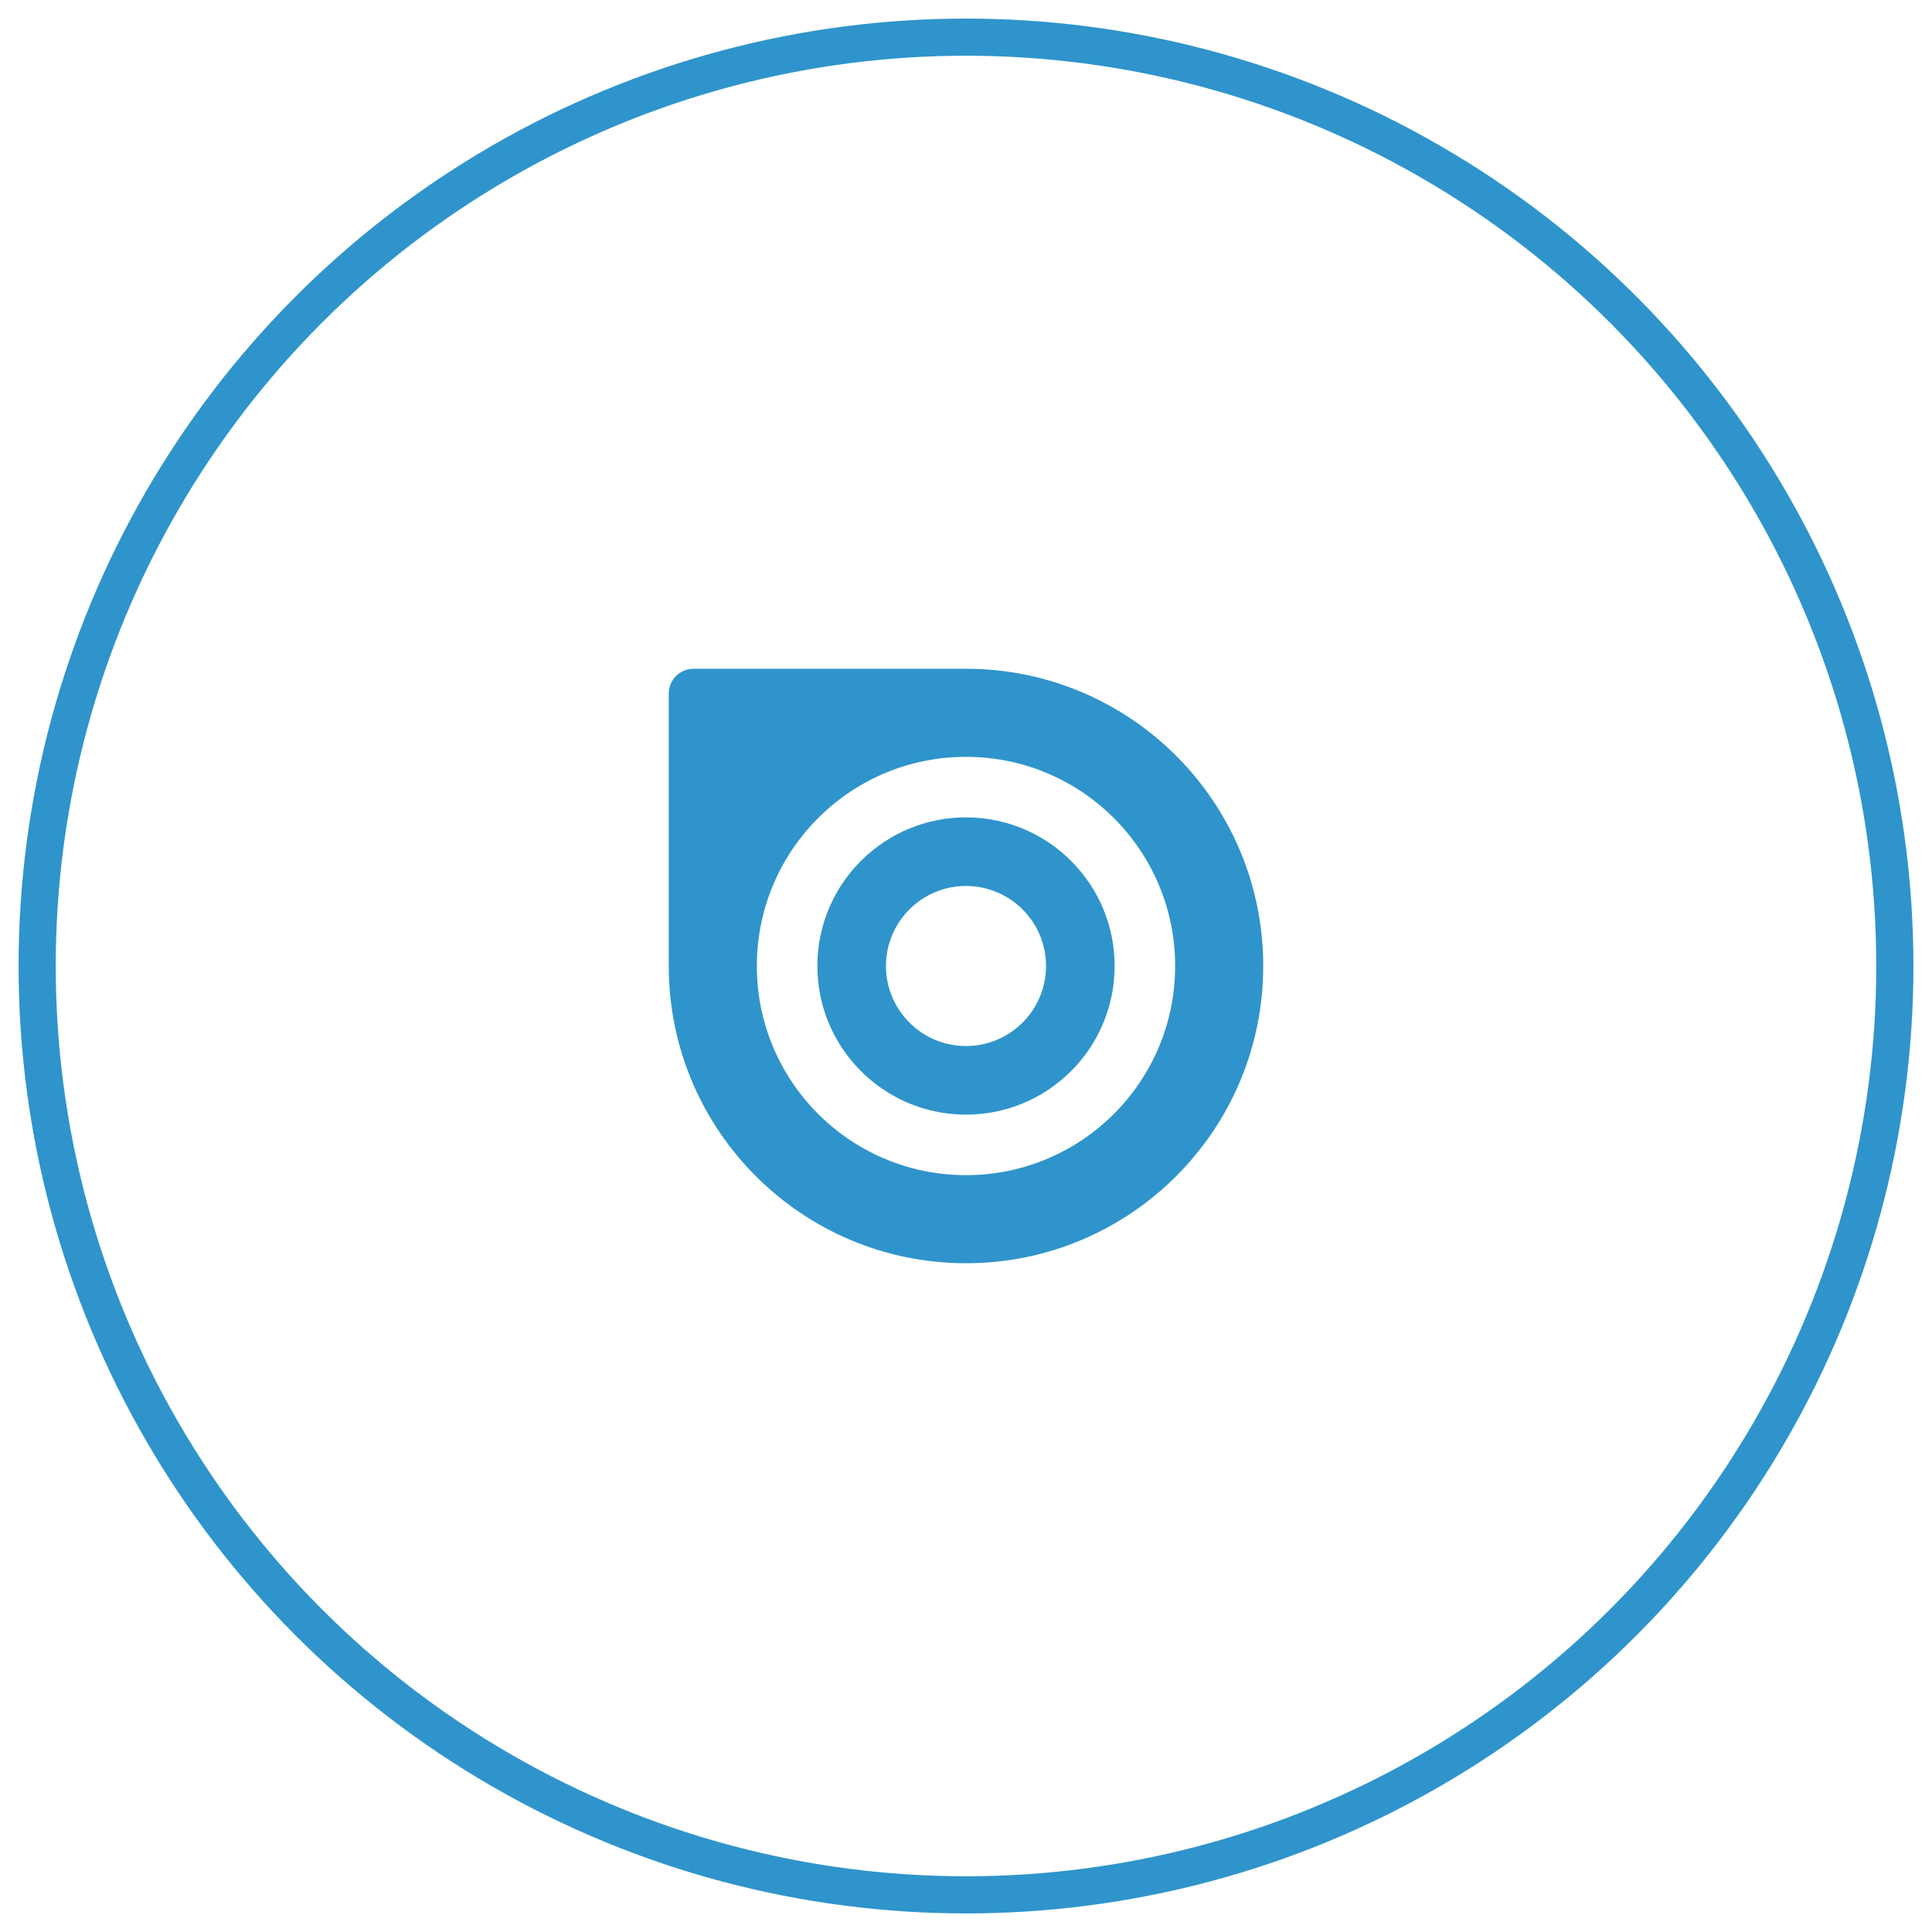 <?xml version="1.0" encoding="UTF-8"?>
<svg width="52px" height="52px" viewBox="0 0 52 52" version="1.1" xmlns="http://www.w3.org/2000/svg" xmlns:xlink="http://www.w3.org/1999/xlink">
    <!-- Generator: Sketch 54.1 (76490) - https://sketchapp.com -->
    <title>Group 6</title>
    <desc>Created with Sketch.</desc>
    <g id="Page-1" stroke="none" stroke-width="1" fill="none" fill-rule="evenodd">
        <g id="ISUU-Icon" transform="translate(-369, -1931)">
            <g id="Group-6" transform="translate(370, 1932)">
                <circle id="Oval-3-Copy-3" stroke="#2F94CB" cx="25" cy="25" r="25"/>
                <g id="Group-9" transform="translate(17, 17)" fill="#2F94CB">
                    <path d="M7.98,10.154 C6.79,10.142 5.835,9.169 5.846,7.98 C5.858,6.79 6.831,5.835 8.02,5.846 C9.21,5.858 10.165,6.831 10.154,8.02 C10.142,9.21 9.169,10.165 7.98,10.154 Z M8.038,4 C5.829,3.979 4.021,5.753 4,7.962 C3.979,10.171 5.753,11.979 7.962,12 C10.171,12.021 11.979,10.247 12,8.038 C12.021,5.829 10.247,4.021 8.038,4 L8.038,4 Z" id="Fill-1"/>
                    <path d="M2.371,7.947 C2.4,4.838 4.944,2.341 8.053,2.371 C11.162,2.4 13.659,4.944 13.629,8.053 C13.6,11.162 11.056,13.659 7.947,13.629 C4.838,13.6 2.341,11.056 2.371,7.947 Z M8,0 C7.987,0 7.975,0.001 7.962,0.001 L7.962,0 L0.665,0 C0.299,0 0,0.299 0,0.665 L0,8 C0,12.418 3.582,16 8,16 C12.419,16 16,12.418 16,8 C16,3.582 12.419,0 8,0 L8,0 Z" id="Fill-2"/>
                </g>
            </g>
        </g>
    </g>
</svg>